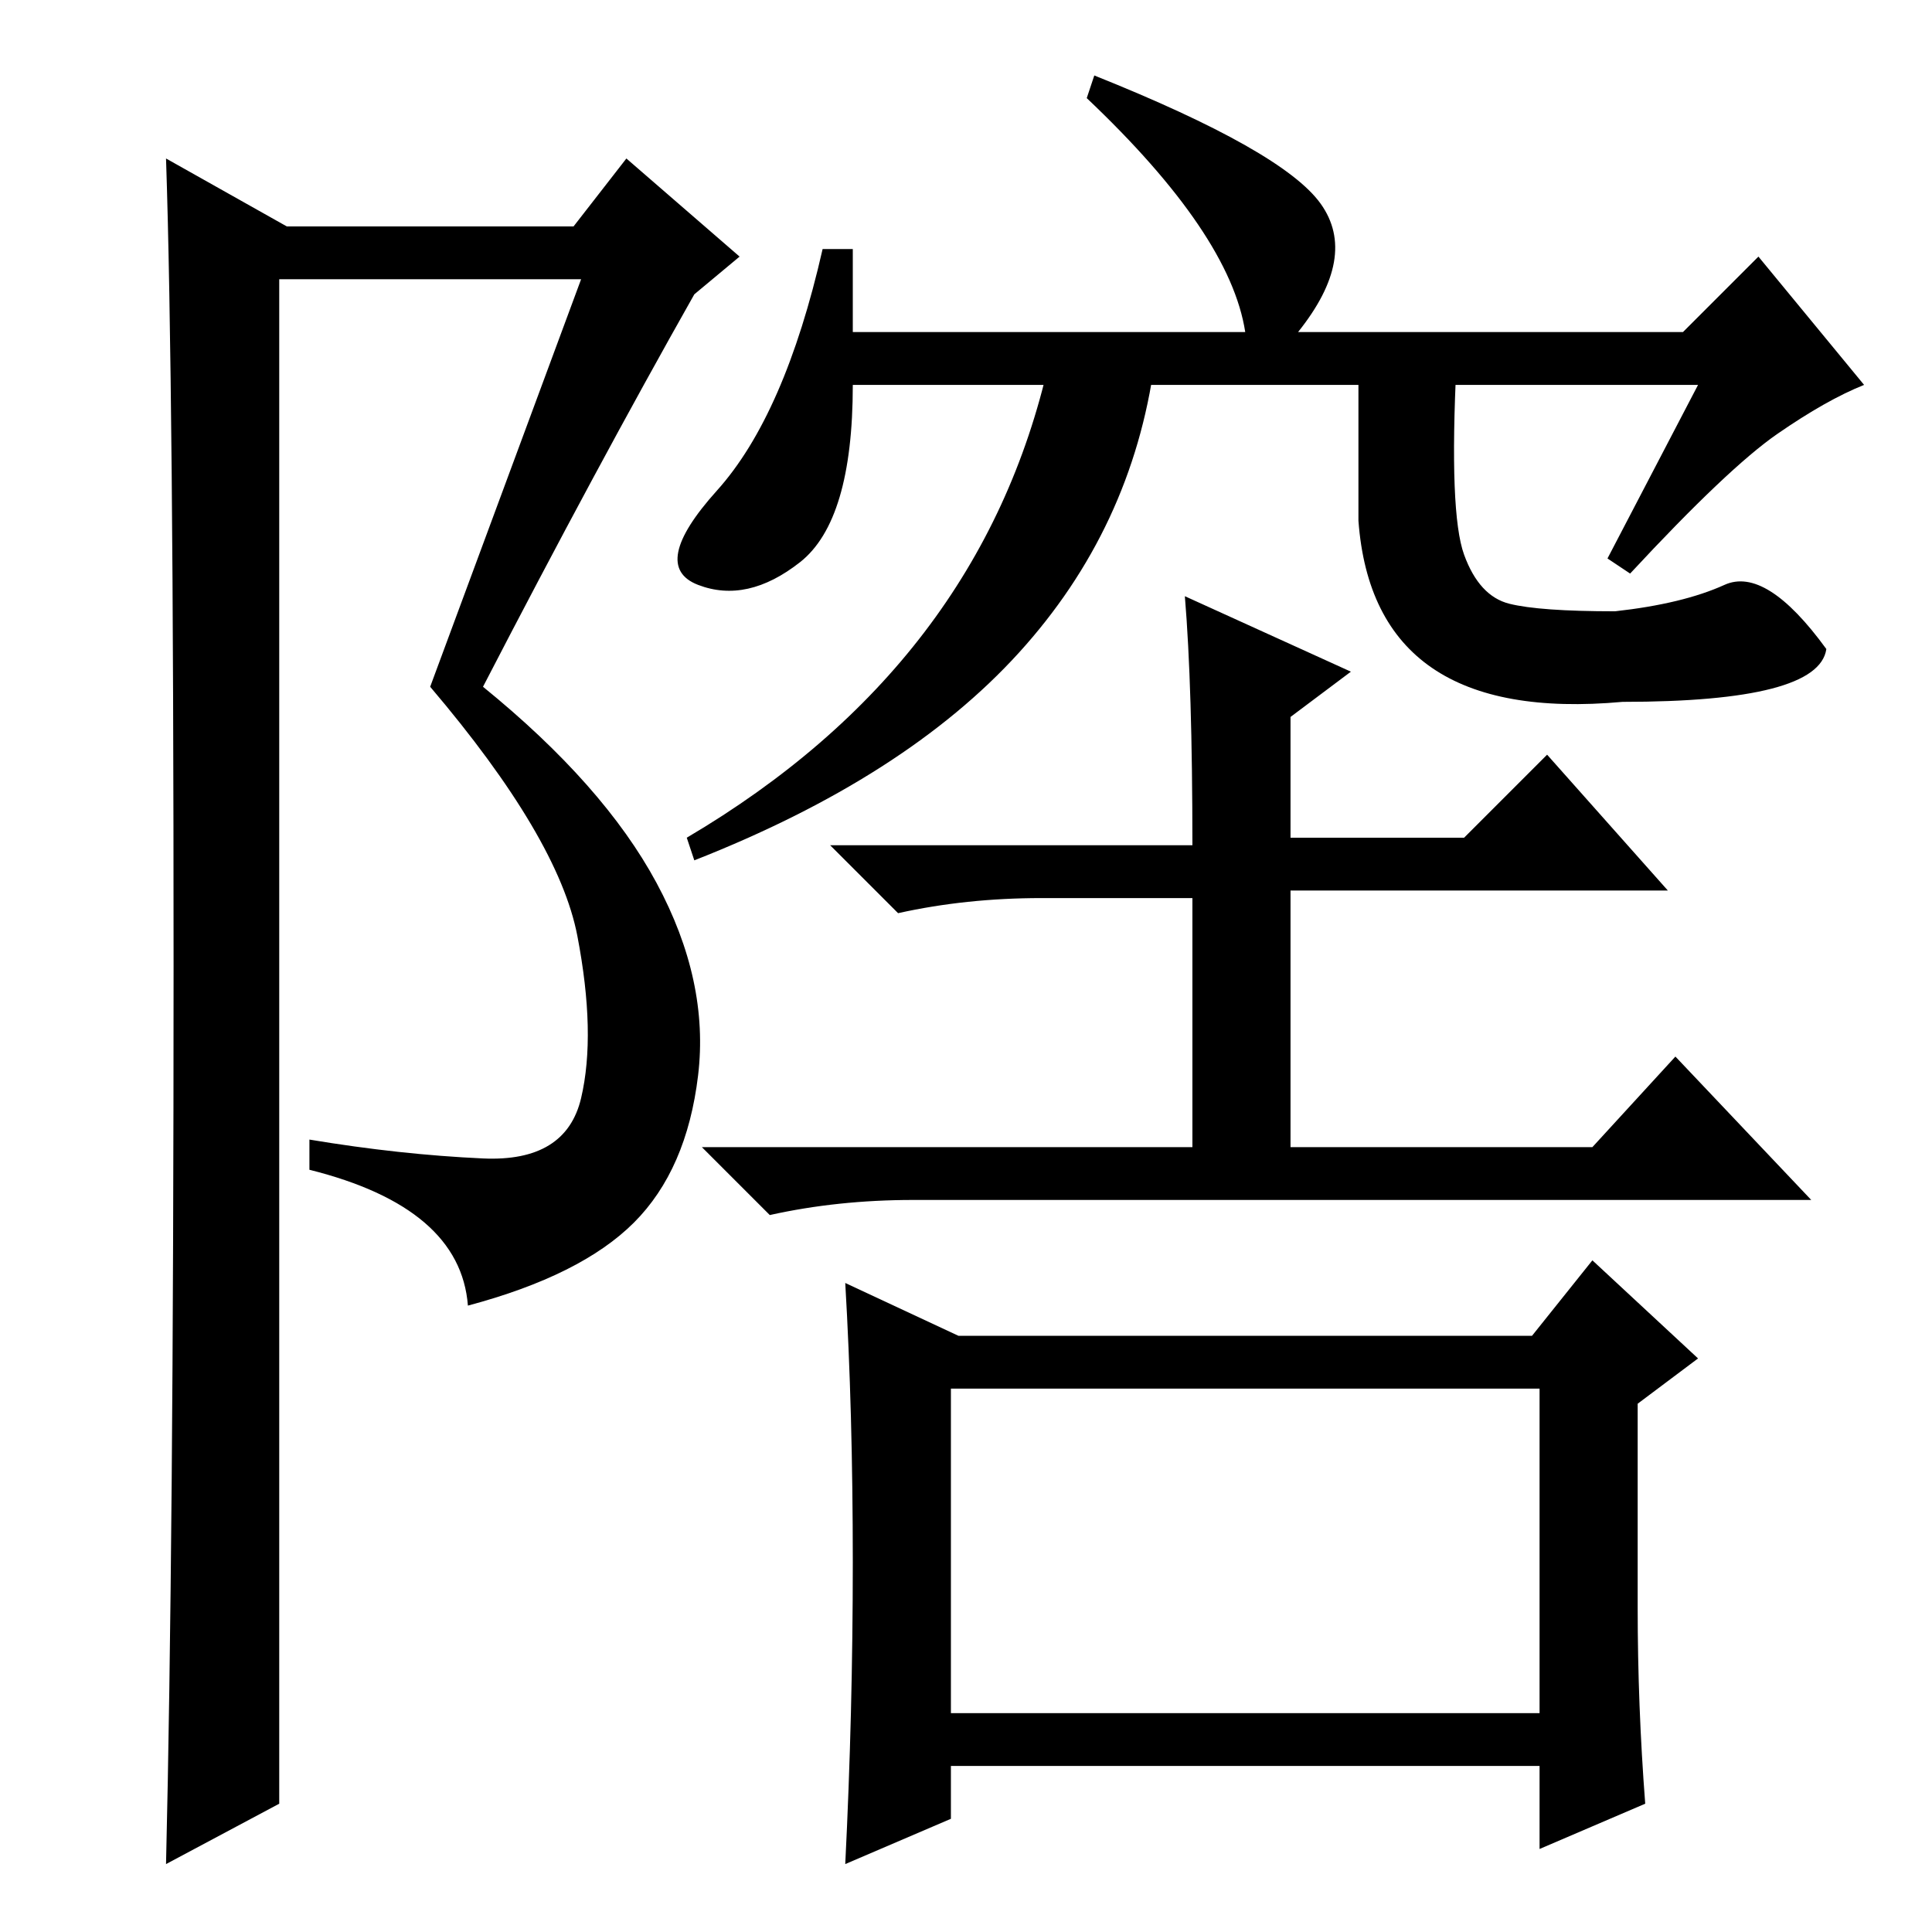 <?xml version="1.0" standalone="no"?>
<!DOCTYPE svg PUBLIC "-//W3C//DTD SVG 1.1//EN" "http://www.w3.org/Graphics/SVG/1.1/DTD/svg11.dtd" >
<svg xmlns="http://www.w3.org/2000/svg" xmlns:xlink="http://www.w3.org/1999/xlink" version="1.1" viewBox="0 -36 256 256">
  <g transform="matrix(1 0 0 -1 0 220)">
   <path fill="currentColor"
d="M225 205h-112q0 -18 -7 -23.5t-13.5 -3t2.5 12.5t14 32h4v-11h52q-2 13 -21 31l1 3q25 -10 30 -17t-3 -17h51l10 10l14 -17q-5 -2 -11.5 -6.5t-19.5 -18.5l-3 2zM138 137q-10 0 -19 -2l-9 9h48q0 21 -1 33l22 -10l-8 -6v-16h23l11 11l16 -18h-50v-34h40l11 12l18 -19
h-119q-10 0 -19 -2l-9 9h65v33h-20zM113 49q0 20 -1 37l15 -7h76l8 10l14 -13l-8 -6v-27q0 -13 1 -26l-14 -6v11h-78v-7l-14 -6q1 20 1 40zM126 29h78v43h-78v-43zM135 169.5q-15 -16.5 -43 -27.5l-1 3q39 23 48 63h14q-3 -22 -18 -38.5zM194 182.5q2 -5.5 6 -6.5t14 -1
q9 1 14.5 3.5t13.5 -8.5q-1 -7 -27 -7q-33 -3 -35 24v21h13q-1 -20 1 -25.5zM22 9q1 42 1 119t-1 107l16 -9h38l7 9l15 -13l-6 -5q-13 -23 -28 -52q16 -13 23 -26t5.5 -25.5t-8.5 -19.5t-22 -11q-1 13 -21 18v4q12 -2 23 -2.5t13 8t-0.5 21.5t-19.5 33l20 54h-40v-202z" />
  </g>

</svg>
